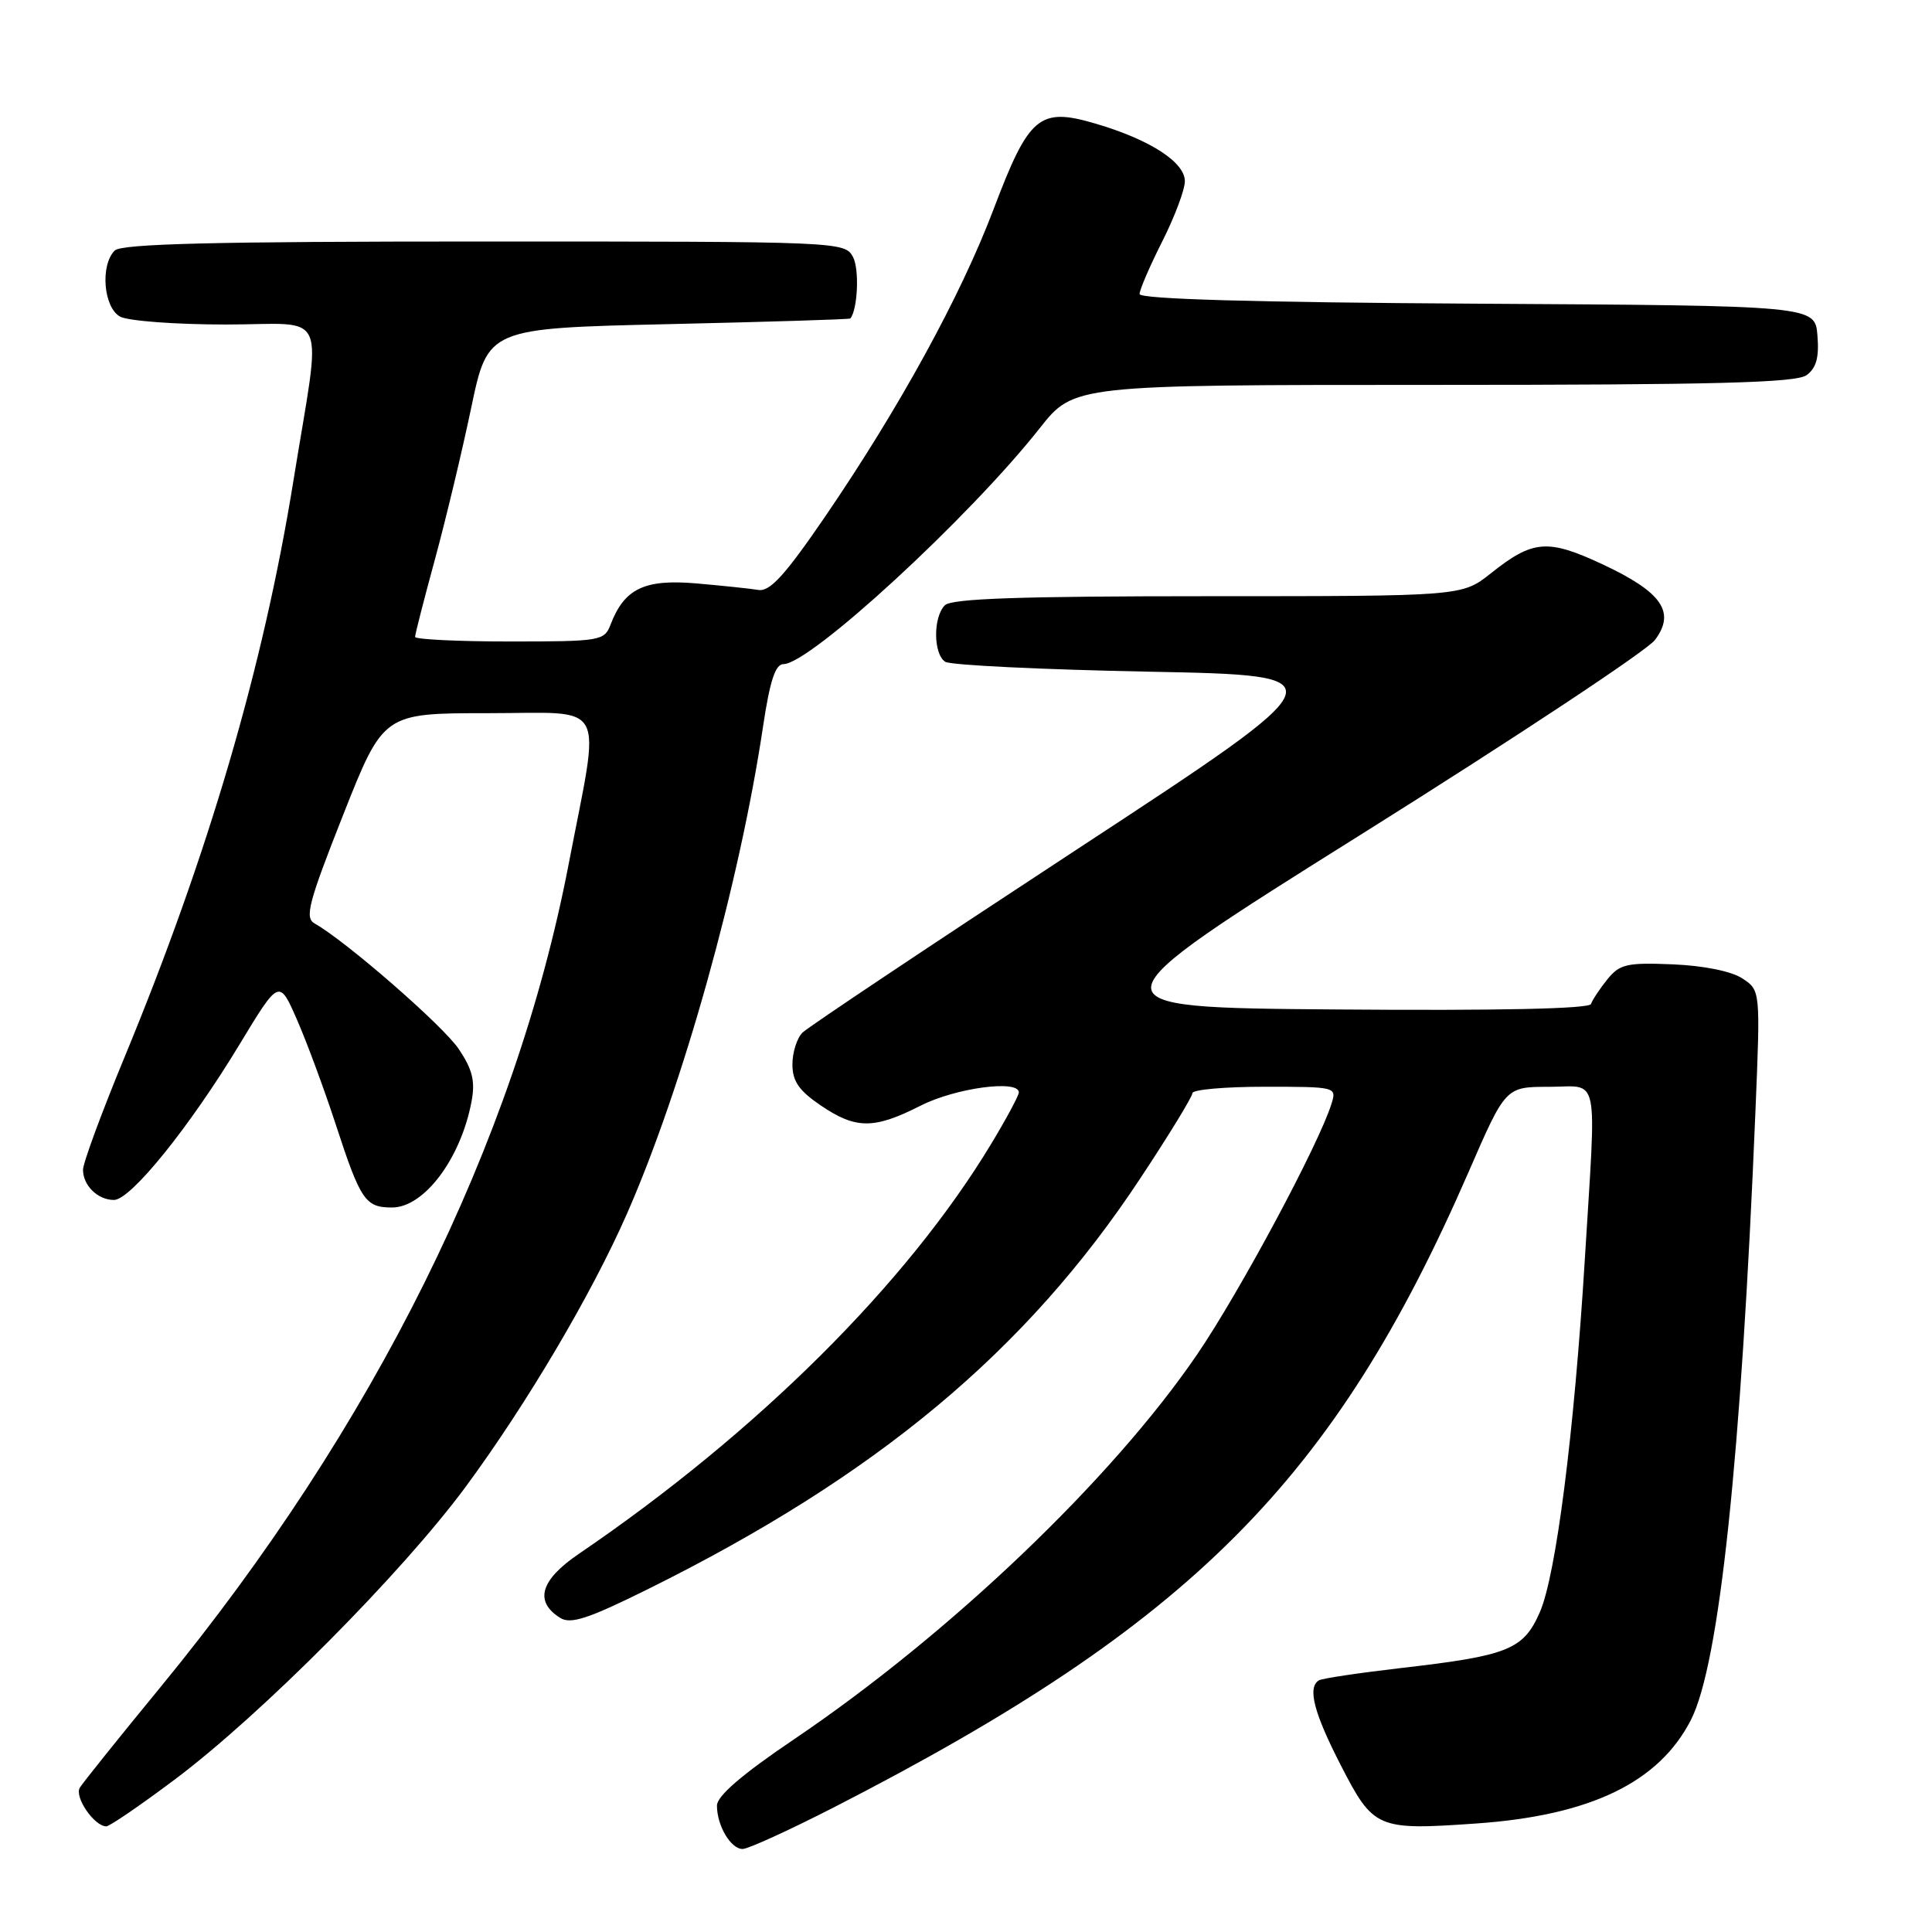 <?xml version="1.0" encoding="UTF-8" standalone="no"?>
<!DOCTYPE svg PUBLIC "-//W3C//DTD SVG 1.1//EN" "http://www.w3.org/Graphics/SVG/1.1/DTD/svg11.dtd" >
<svg xmlns="http://www.w3.org/2000/svg" xmlns:xlink="http://www.w3.org/1999/xlink" version="1.1" viewBox="0 0 256 256">
 <g >
 <path fill="currentColor"
d=" M 110.52 239.47 C 157.81 215.22 176.80 196.20 194.61 155.26 C 199.50 144.01 199.50 144.01 205.25 144.01 C 212.03 144.00 211.54 141.63 209.99 167.00 C 208.58 189.92 206.18 208.74 204.03 213.64 C 201.85 218.60 199.86 219.39 185.50 221.04 C 180.00 221.68 175.16 222.40 174.75 222.66 C 173.22 223.60 174.10 226.98 177.67 233.92 C 182.00 242.34 182.47 242.54 195.64 241.62 C 210.75 240.56 219.83 236.17 224.06 227.89 C 227.82 220.52 230.70 193.33 232.60 147.36 C 233.27 131.22 233.27 131.22 230.86 129.64 C 229.41 128.69 225.72 127.95 221.64 127.78 C 215.58 127.53 214.62 127.75 212.99 129.76 C 211.98 131.01 211.01 132.48 210.82 133.03 C 210.61 133.67 198.73 133.93 177.13 133.76 C 143.77 133.50 143.77 133.50 180.59 110.42 C 200.84 97.72 218.26 86.19 219.30 84.79 C 222.05 81.11 220.22 78.47 212.40 74.80 C 205.06 71.37 203.13 71.52 197.53 75.98 C 193.72 79.00 193.72 79.00 160.06 79.00 C 135.21 79.00 126.09 79.31 125.20 80.20 C 123.63 81.77 123.66 86.66 125.25 87.69 C 125.94 88.14 138.06 88.72 152.18 89.00 C 177.86 89.50 177.86 89.50 142.77 112.50 C 123.47 125.15 107.08 136.09 106.34 136.82 C 105.60 137.55 105.00 139.44 105.00 141.04 C 105.00 143.26 105.87 144.52 108.73 146.46 C 113.40 149.64 115.79 149.65 122.00 146.50 C 126.63 144.15 135.00 143.03 135.00 144.75 C 135.00 145.16 133.37 148.20 131.38 151.50 C 120.20 170.06 100.36 189.79 76.69 205.90 C 71.59 209.37 70.77 212.21 74.23 214.38 C 75.62 215.25 77.94 214.49 85.73 210.63 C 116.13 195.58 135.98 179.04 151.10 156.13 C 154.90 150.39 158.00 145.31 158.00 144.85 C 158.00 144.38 162.31 144.00 167.57 144.00 C 177.03 144.00 177.13 144.02 176.43 146.25 C 174.77 151.61 164.25 171.23 158.62 179.48 C 147.35 196.00 125.92 216.46 105.25 230.44 C 98.33 235.11 95.00 237.98 95.00 239.25 C 95.00 241.91 96.83 245.00 98.40 245.00 C 99.13 245.00 104.58 242.51 110.52 239.47 Z  M 23.19 235.77 C 34.63 227.19 53.28 208.42 61.71 197.00 C 69.79 186.04 78.41 171.46 83.06 160.86 C 90.48 143.99 98.00 117.07 101.11 96.25 C 102.01 90.23 102.74 88.00 103.81 88.00 C 107.33 88.00 128.43 68.58 137.76 56.75 C 142.30 51.00 142.30 51.00 189.96 51.00 C 227.29 51.00 238.00 50.72 239.38 49.71 C 240.67 48.77 241.06 47.35 240.82 44.46 C 240.50 40.50 240.50 40.50 195.75 40.24 C 166.22 40.07 151.00 39.63 151.00 38.96 C 151.00 38.40 152.35 35.27 154.00 32.00 C 155.65 28.73 157.00 25.14 157.00 24.01 C 157.00 21.49 152.39 18.51 145.20 16.39 C 137.71 14.18 136.35 15.32 131.64 27.76 C 127.29 39.24 119.14 54.10 109.30 68.50 C 104.01 76.23 102.01 78.43 100.48 78.17 C 99.39 77.99 95.67 77.60 92.21 77.30 C 85.39 76.72 82.73 78.00 80.91 82.75 C 80.08 84.92 79.59 85.00 67.52 85.00 C 60.64 85.00 55.00 84.72 55.00 84.39 C 55.00 84.05 56.18 79.44 57.62 74.16 C 59.06 68.87 61.23 59.81 62.44 54.02 C 64.65 43.50 64.65 43.50 88.57 42.95 C 101.73 42.65 112.58 42.32 112.67 42.20 C 113.65 41.03 113.89 35.67 113.03 34.06 C 111.94 32.02 111.36 32.00 64.16 32.00 C 28.35 32.00 16.10 32.30 15.20 33.20 C 13.25 35.15 13.72 40.78 15.93 41.96 C 17.00 42.53 23.30 43.00 29.95 43.00 C 43.78 43.00 42.64 40.36 38.87 63.76 C 34.89 88.39 27.61 113.22 16.49 140.11 C 13.47 147.41 11.00 154.11 11.00 155.00 C 11.00 157.09 12.96 159.00 15.10 159.00 C 17.32 159.00 25.12 149.34 31.74 138.39 C 36.99 129.72 36.99 129.72 39.35 135.11 C 40.65 138.08 42.96 144.32 44.49 149.00 C 47.78 159.08 48.41 160.00 51.95 160.00 C 56.20 160.00 61.06 153.52 62.48 145.96 C 62.99 143.25 62.61 141.72 60.78 138.99 C 58.70 135.90 45.79 124.66 41.68 122.36 C 40.35 121.62 40.88 119.59 45.46 108.00 C 50.80 94.50 50.80 94.50 64.65 94.50 C 80.73 94.50 79.60 92.39 75.35 114.50 C 68.24 151.43 49.57 189.07 21.26 223.56 C 15.81 230.19 11.01 236.18 10.58 236.87 C 9.82 238.10 12.49 242.00 14.09 242.00 C 14.52 242.00 18.62 239.20 23.19 235.77 Z "/>
</g>
</svg>